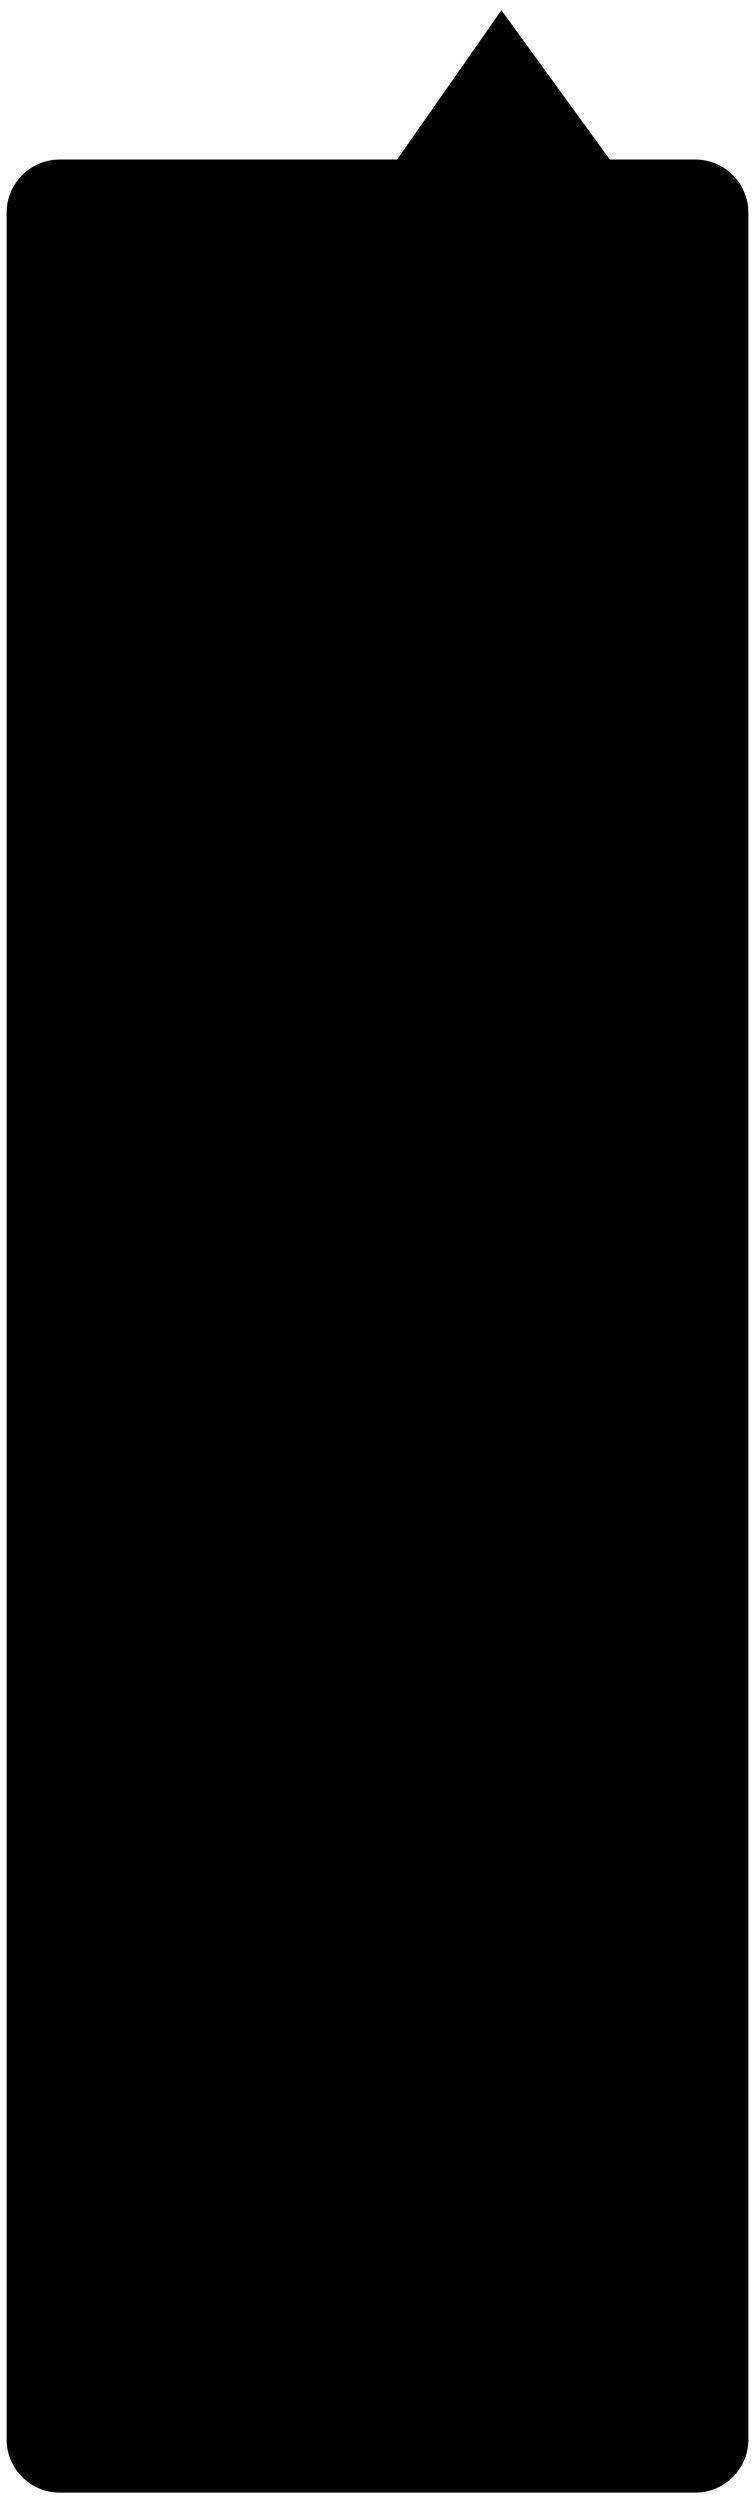 ﻿<?xml version="1.0" encoding="utf-8"?>
<svg version="1.1" xmlns:xlink="http://www.w3.org/1999/xlink" width="71px" height="235px" xmlns="http://www.w3.org/2000/svg">
  <g transform="matrix(1 0 0 1 -1331 195 )">
    <path d="M 1331.623 34.316  C 1331.623 34.316  1331.623 -175.004  1331.623 -175.004  C 1331.623 -177.766  1333.861 -180.004  1336.623 -180.004  C 1336.623 -180.004  1368.343 -180.004  1368.343 -180.004  C 1368.343 -180.004  1378.152 -194.043  1378.152 -194.043  C 1378.152 -194.043  1388.343 -180.004  1388.343 -180.004  C 1388.343 -180.004  1396.377 -180.004  1396.377 -180.004  C 1399.139 -180.004  1401.377 -177.766  1401.377 -175.004  C 1401.377 -175.004  1401.377 34.316  1401.377 34.316  C 1401.377 37.077  1399.139 39.316  1396.377 39.316  C 1396.377 39.316  1336.623 39.316  1336.623 39.316  C 1333.861 39.316  1331.623 37.077  1331.623 34.316  Z " fill-rule="nonzero" fill="#000000" stroke="none" />
  </g>
</svg>